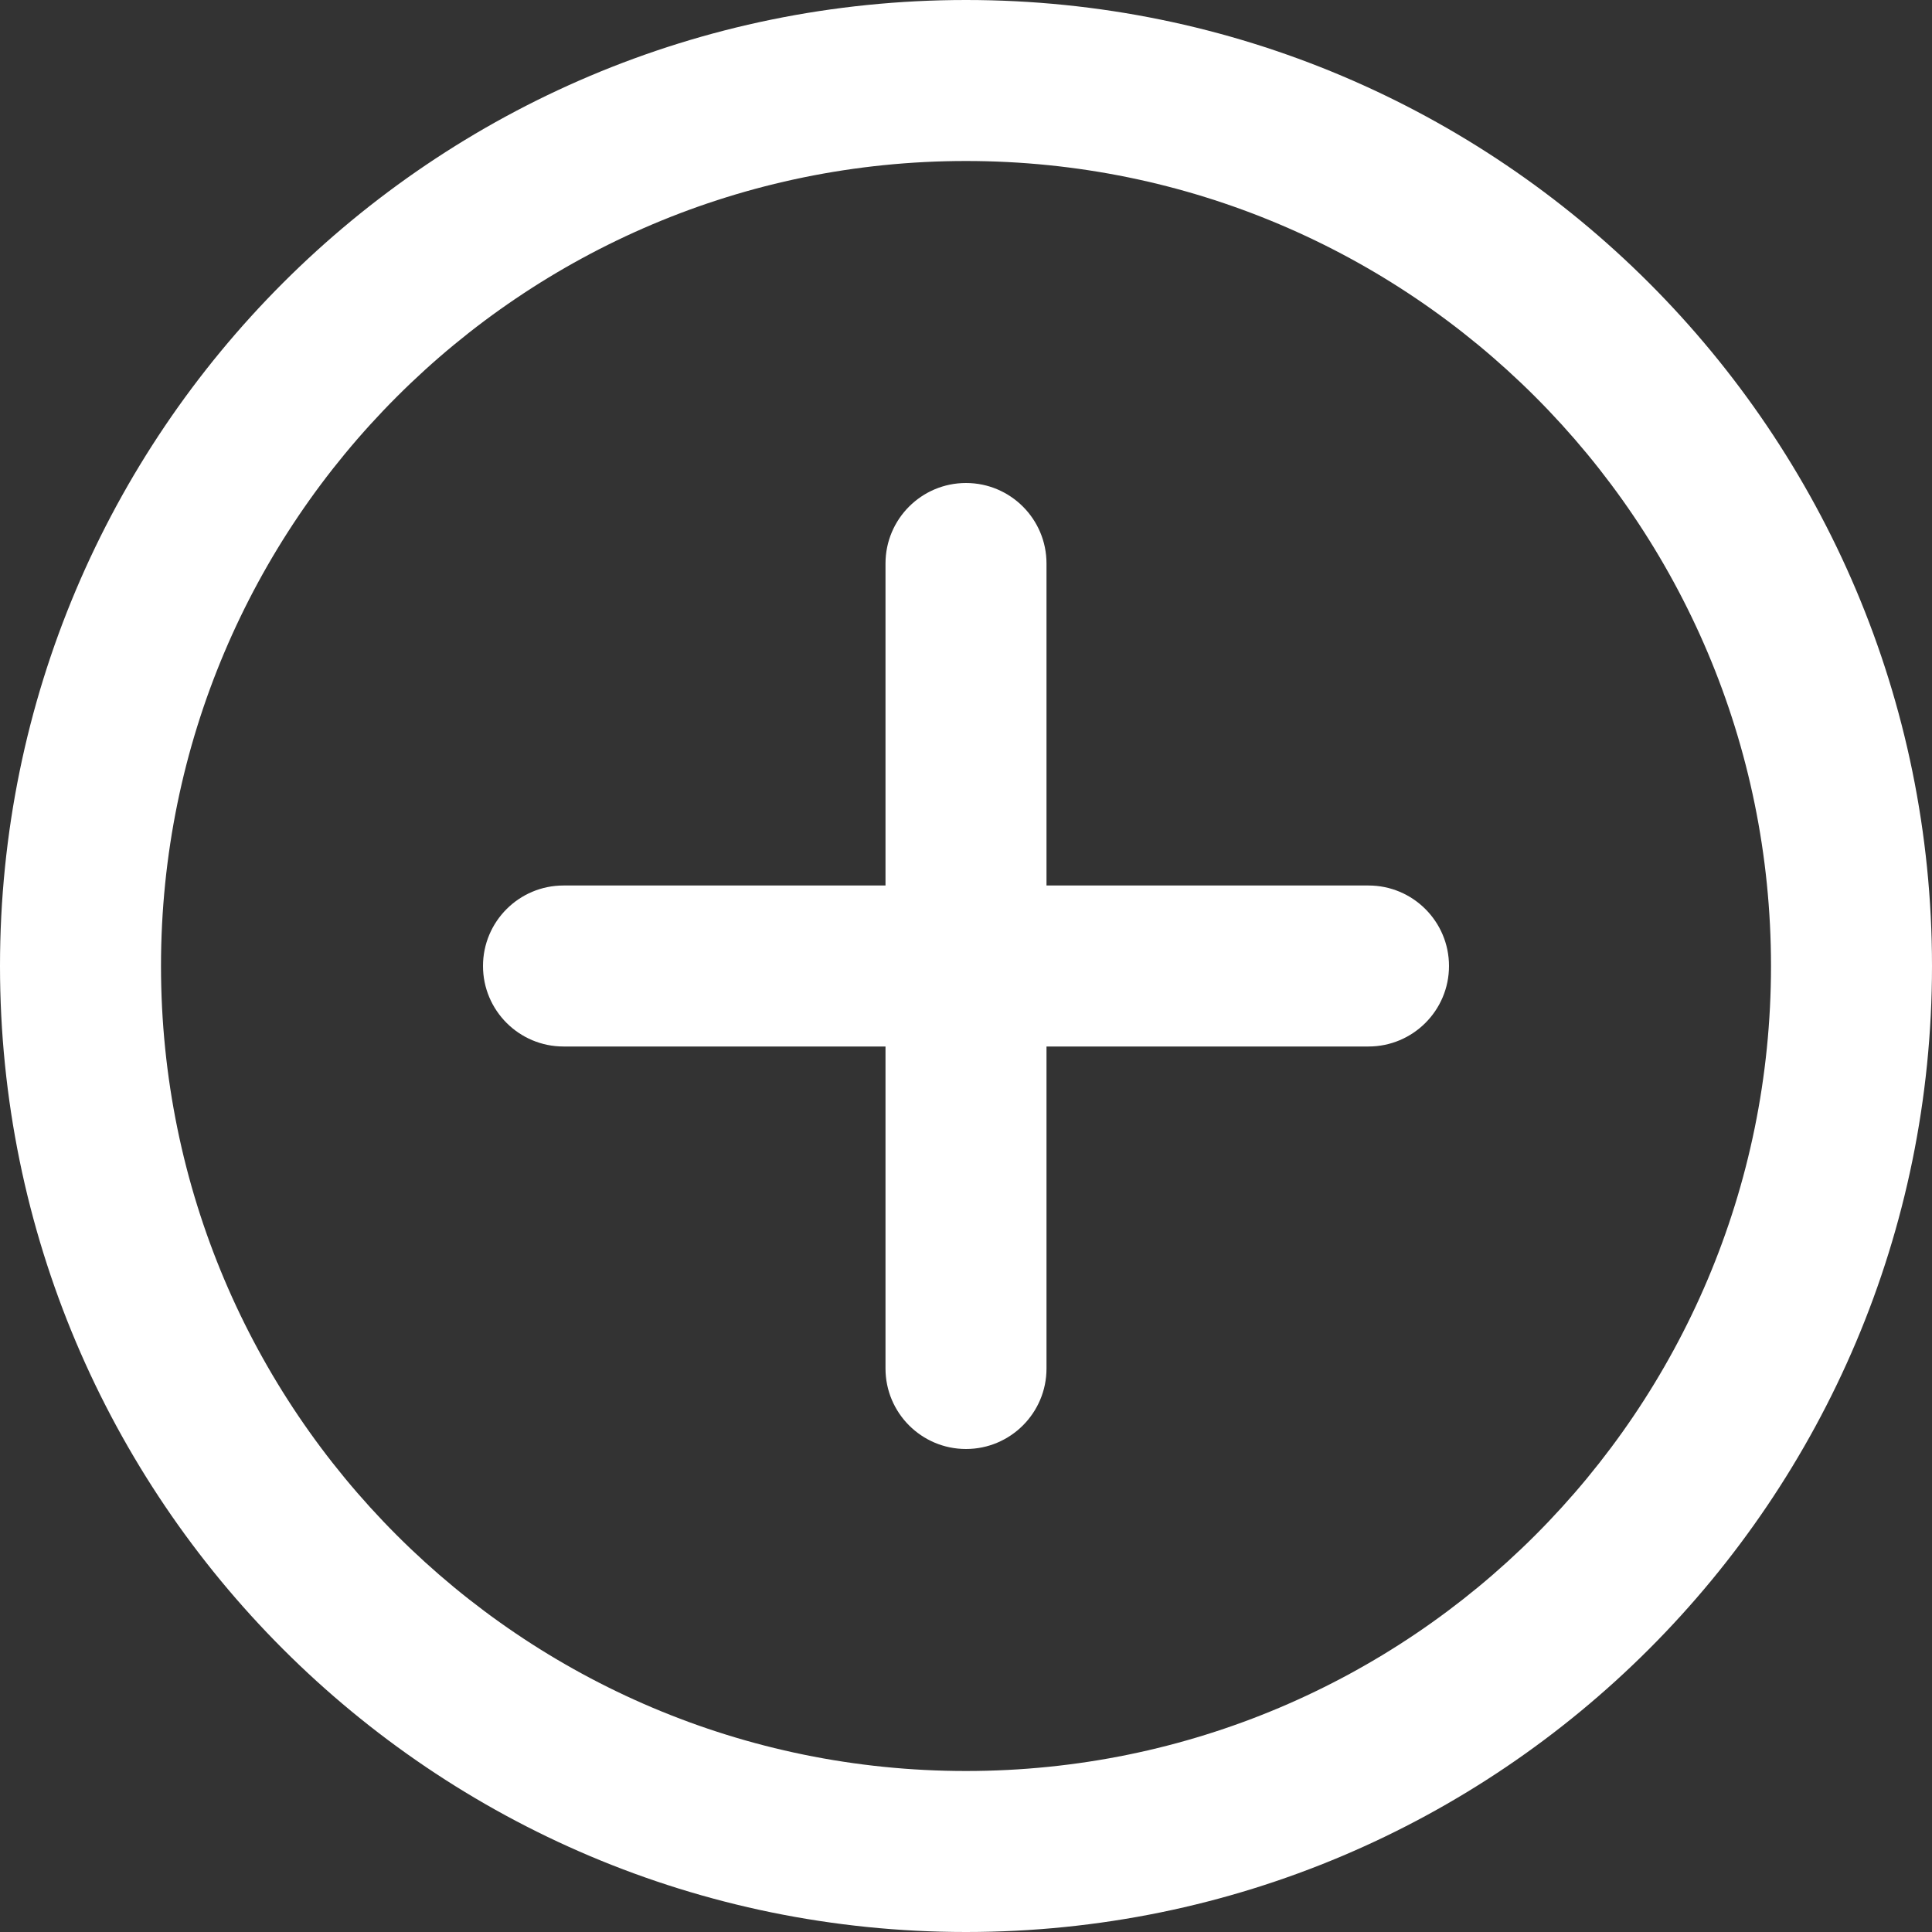 <?xml version="1.0" encoding="UTF-8"?>
<svg width="24px" height="24px" viewBox="0 0 24 24" version="1.1" xmlns="http://www.w3.org/2000/svg" xmlns:xlink="http://www.w3.org/1999/xlink">
    <rect x="0" y="0" width="24" height="24" fill="#333333" stroke="none"/>
    <!-- Generator: Sketch 61.2 (89653) - https://sketch.com -->
    <title>Rectangle 18</title>
    <desc>Created with Sketch.</desc>
    <g id="Пополнение-баланса-" stroke="none" stroke-width="1" fill="none" fill-rule="evenodd">
        <g id="Пополнеие-баланса" transform="translate(-576, -282)" fill="#FFFFFF">
            <g id="История-платежей" transform="translate(556, 282)">
                <g id="Заголовок" transform="translate(20, 0)">
                    <g id="Пополнение-баланса">
                        <g id="Group-26">
                            <path d="M12,0 C18.627,0 24,5.373 24,12 C24,18.627 18.627,24 12,24 C5.373,24 0,18.627 0,12 C0,5.373 5.373,0 12,0 Z M12,2 C6.477,2 2,6.477 2,12 C2,17.523 6.477,22 12,22 C17.523,22 22,17.523 22,12 C22,6.477 17.523,2 12,2 Z M12,6 C12.552,6 13,6.448 13,7 L13,11 L17,11 C17.552,11 18,11.448 18,12 C18,12.552 17.552,13 17,13 L13,13 L13,17 C13,17.552 12.552,18 12,18 C11.448,18 11,17.552 11,17 L11,13 L7,13 C6.448,13 6,12.552 6,12 C6,11.448 6.448,11 7,11 L11,11 L11,7 C11,6.448 11.448,6 12,6 Z" id="Rectangle-18"></path>
                        </g>
                    </g>
                </g>
            </g>
        </g>
    </g>
</svg>